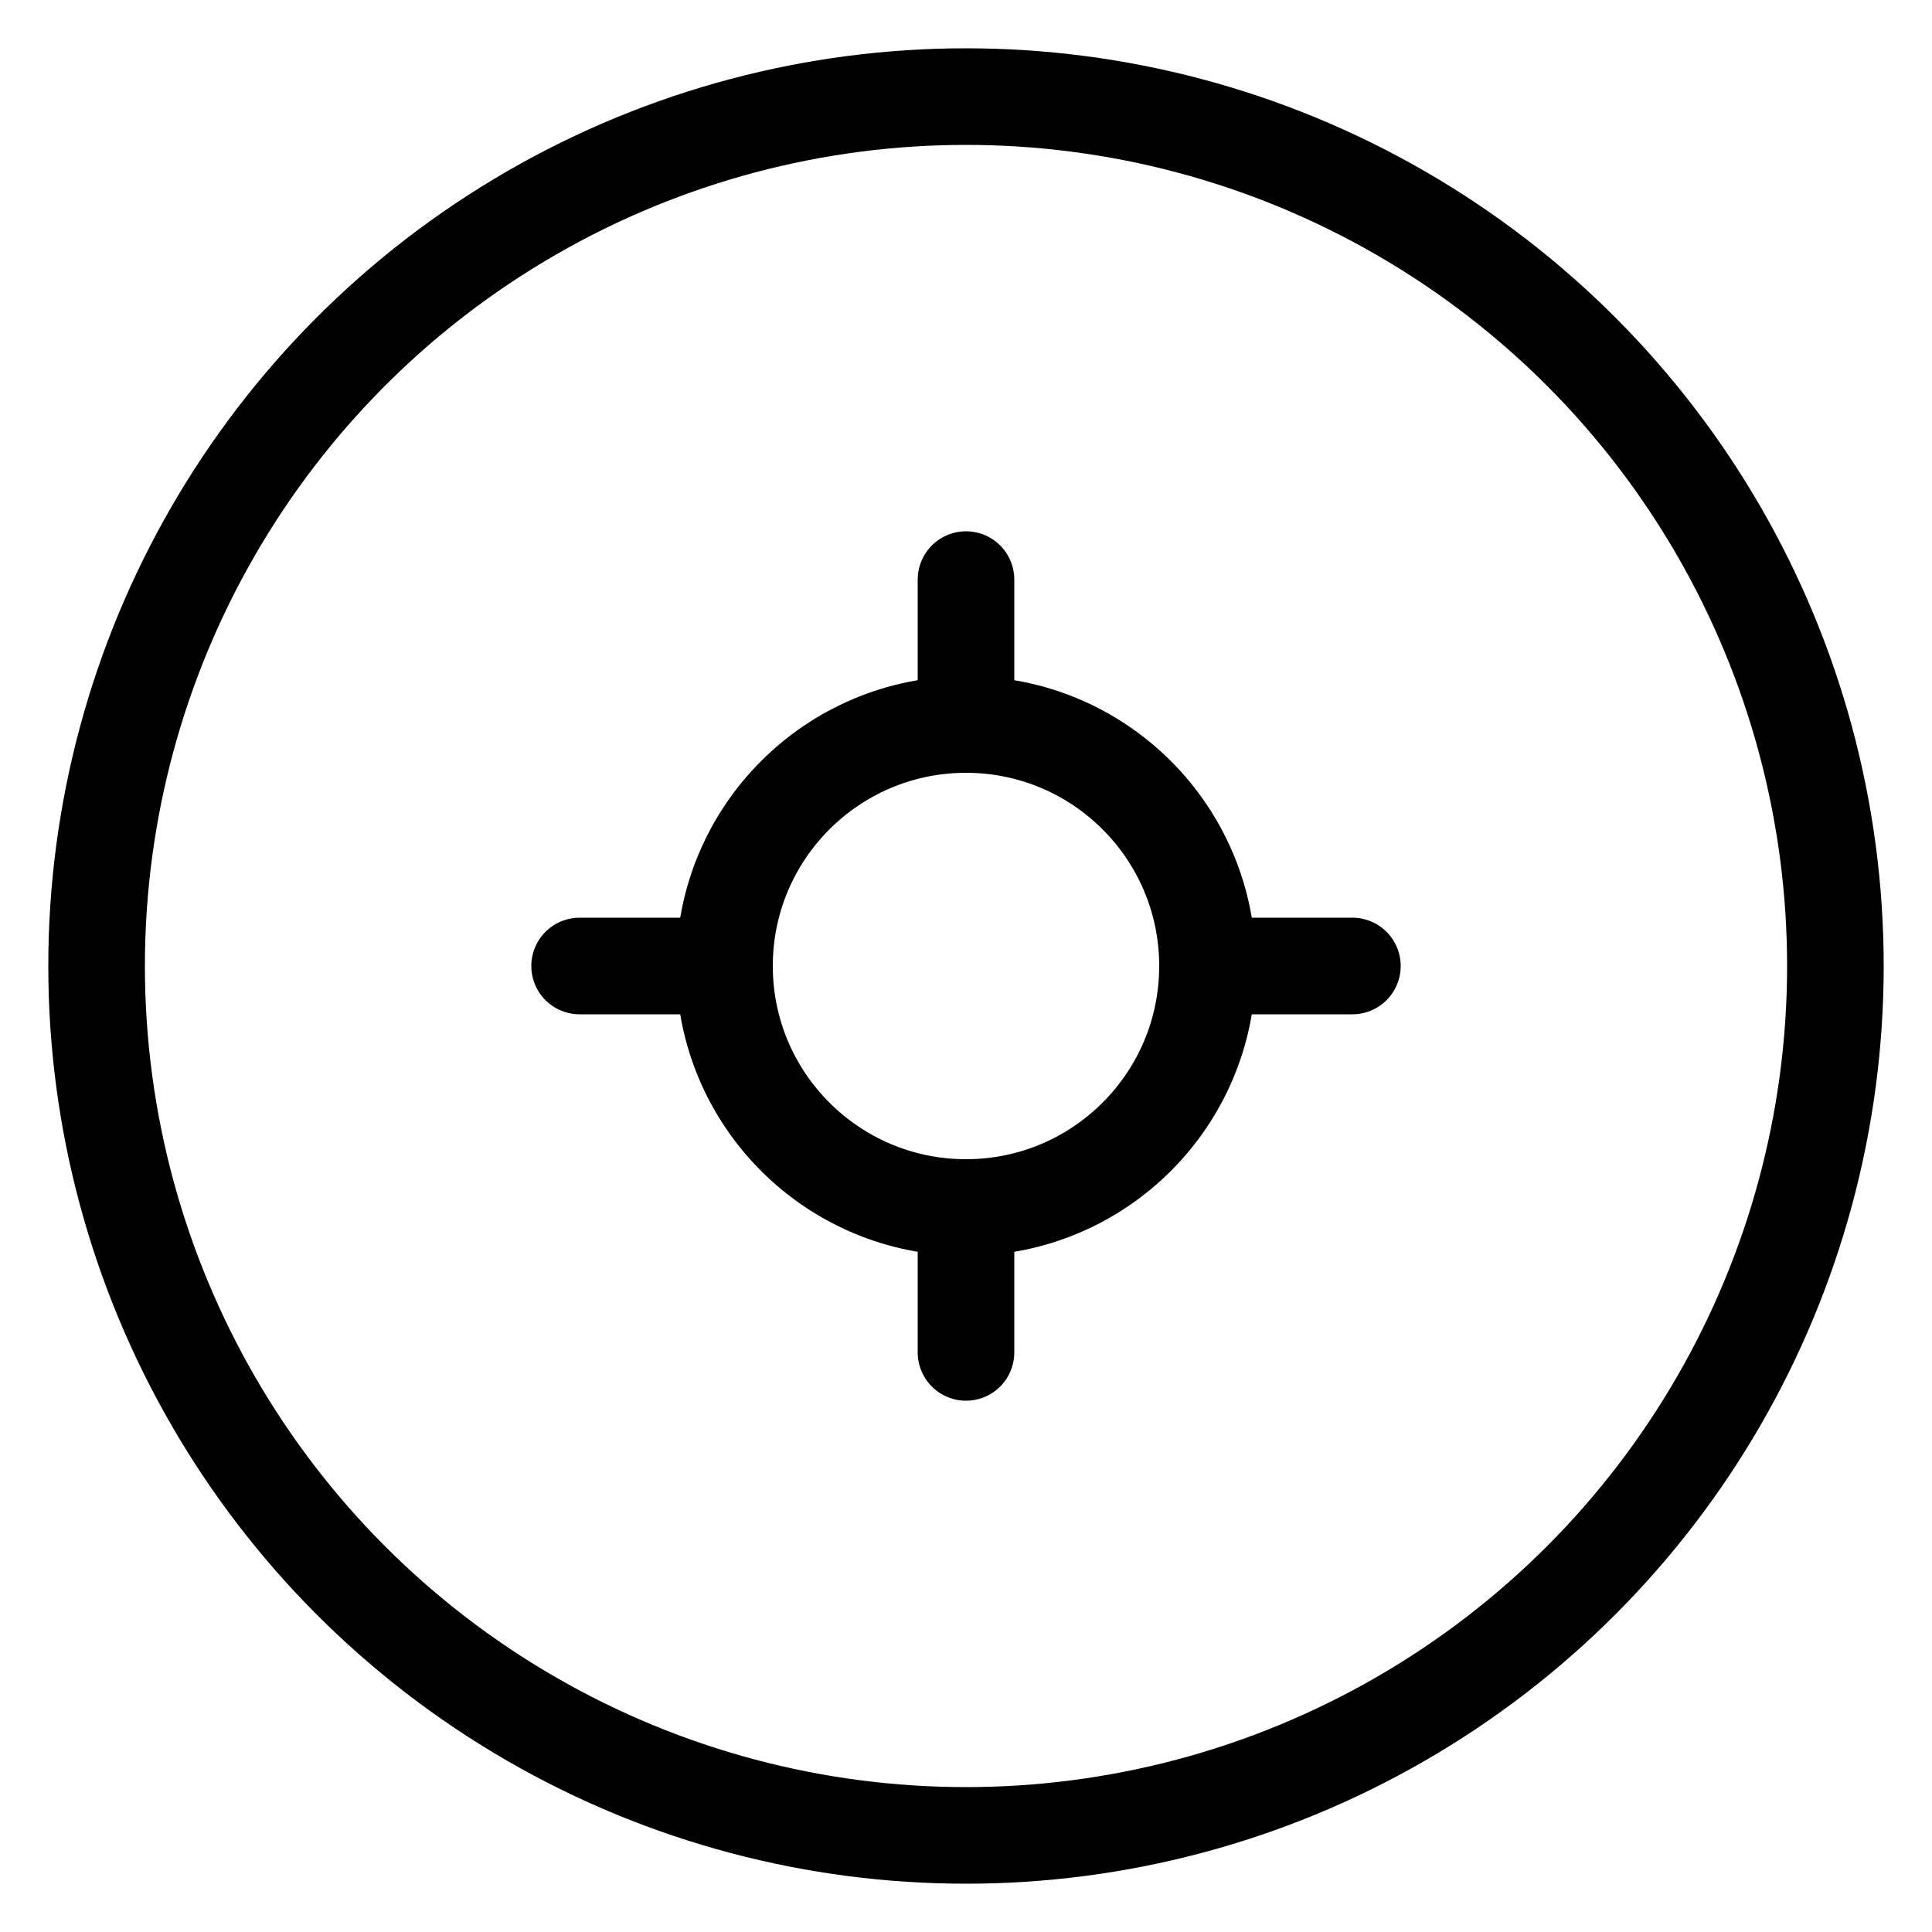 <svg width="40" height="40" viewBox="0 0 40 40" fill="none" xmlns="http://www.w3.org/2000/svg">
  <circle cx="20" cy="20" r="18" stroke="currentColor" stroke-width="2"/>
  <path d="M15 20C15 17.239 17.239 15 20 15C22.761 15 25 17.239 25 20C25 22.761 22.761 25 20 25C17.239 25 15 22.761 15 20Z" stroke="currentColor" stroke-width="2"/>
  <path d="M20 12V15M20 25V28M28 20H25M15 20H12" stroke="currentColor" stroke-width="2" stroke-linecap="round"/>
</svg> 